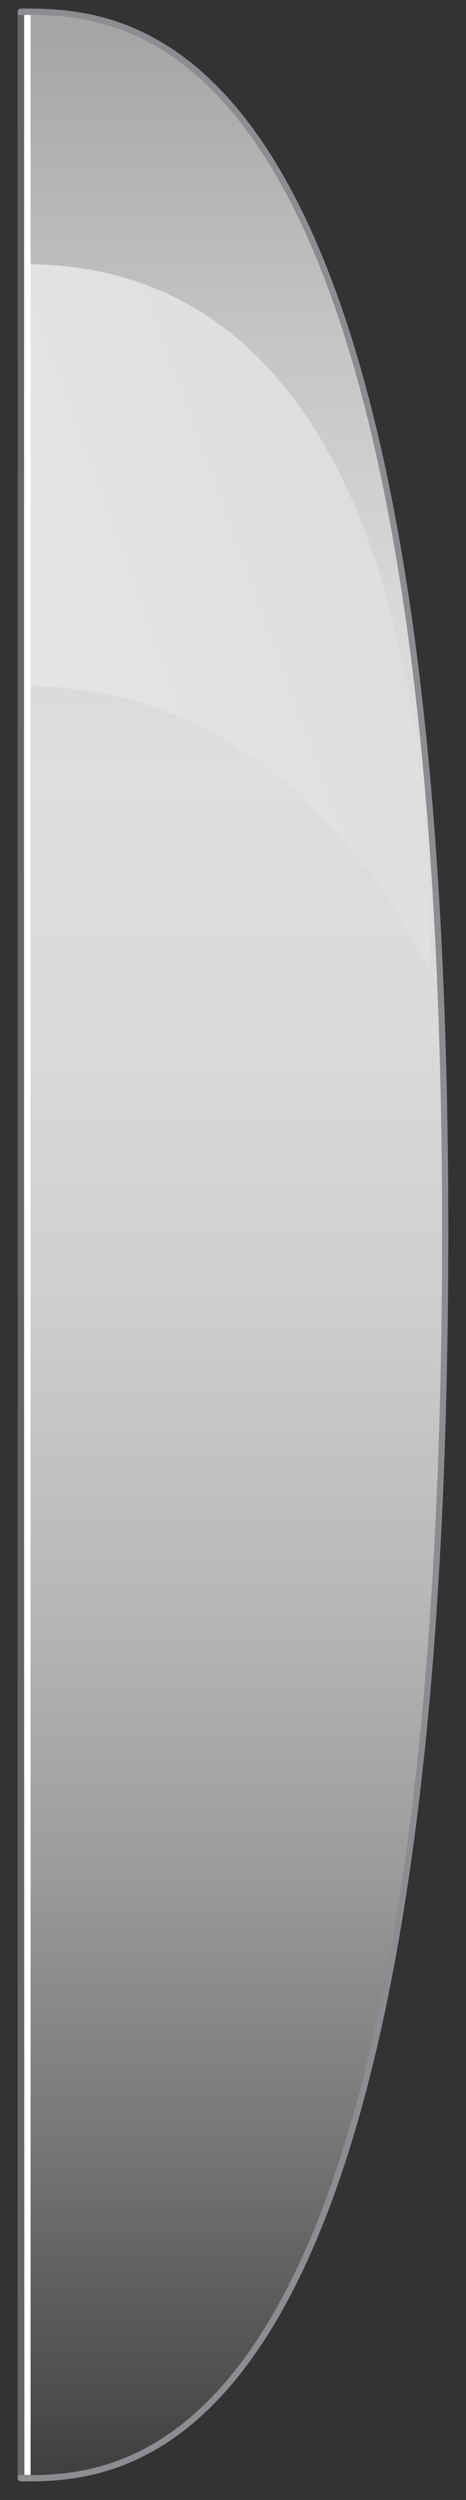 <?xml version="1.0" encoding="utf-8"?>

<!-- Copyright 2016 Siemens AG -->

<!-- Generator: Adobe Illustrator 16.0.4, SVG Export Plug-In . SVG Version: 6.00 Build 0)  -->
<!DOCTYPE svg PUBLIC "-//W3C//DTD SVG 1.1//EN" "http://www.w3.org/Graphics/SVG/1.1/DTD/svg11.dtd">
<svg version="1.1" id="Flat_Vessel_Head_Horizontal_Right"
	 xmlns="http://www.w3.org/2000/svg" xmlns:xlink="http://www.w3.org/1999/xlink" x="0px" y="0px" width="56px" height="300px"
	 viewBox="0 0 56 300" enable-background="new 0 0 56 300" xml:space="preserve">
<rect x="0" y="0" width="56" height="300" fill="#333333" stroke="none"/>
<linearGradient id="Shape_1_" gradientUnits="userSpaceOnUse" x1="28.022" y1="3.757" x2="28.022" y2="296.32">
	<stop  offset="0" style="stop-color:#A5A5A5"/>
	<stop  offset="7.963187e-03" style="stop-color:#A7A7A7"/>
	<stop  offset="0.127" style="stop-color:#C5C5C5"/>
	<stop  offset="0.23" style="stop-color:#D7D7D7"/>
	<stop  offset="0.302" style="stop-color:#DEDEDE"/>
	<stop  offset="0.412" style="stop-color:#DADADA"/>
	<stop  offset="0.523" style="stop-color:#CECECE"/>
	<stop  offset="0.635" style="stop-color:#B9B9B9"/>
	<stop  offset="0.748" style="stop-color:#9D9D9D"/>
	<stop  offset="0.861" style="stop-color:#787878"/>
	<stop  offset="0.973" style="stop-color:#4C4C4C"/>
	<stop  offset="1" style="stop-color:#404040"/>
</linearGradient>
<path id="Shape_5_" fill="url(#Shape_1_)" stroke="#8C8C91" stroke-width="0.75" stroke-linecap="round" stroke-linejoin="round" stroke-miterlimit="10" d="
	M2.5,297.4c12.4,0,51,0,51-149.6C53.5,1.4,15.3,1.4,2.5,1.4C2.5,1.4,2.5,288.3,2.5,297.4z"/>
<linearGradient id="Reflection_1_" gradientUnits="userSpaceOnUse" x1="-86.783" y1="115.528" x2="456.279" y2="-82.013">
	<stop  offset="0" style="stop-color:#F4F4F4"/>
	<stop  offset="1" style="stop-color:#9A9A99"/>
</linearGradient>
<path id="Reflection_5_" fill="url(#Reflection_1_)" d="M3,82.3c34.2,0,48.5,34.1,48.5,34.1S56,31.7,3,31.7V82.3z"/>
<line id="Reflecion_Line" fill="none" stroke="#FFFFFF" stroke-width="0.75" stroke-miterlimit="10" x1="3.3" y1="297" x2="3.3" y2="1.8"/>
<line id="Devider_Line_3_" fill="none" stroke="#646567" stroke-width="0.75" stroke-miterlimit="10" x1="2.5" y1="1.8" x2="2.5" y2="297"/>
</svg>
